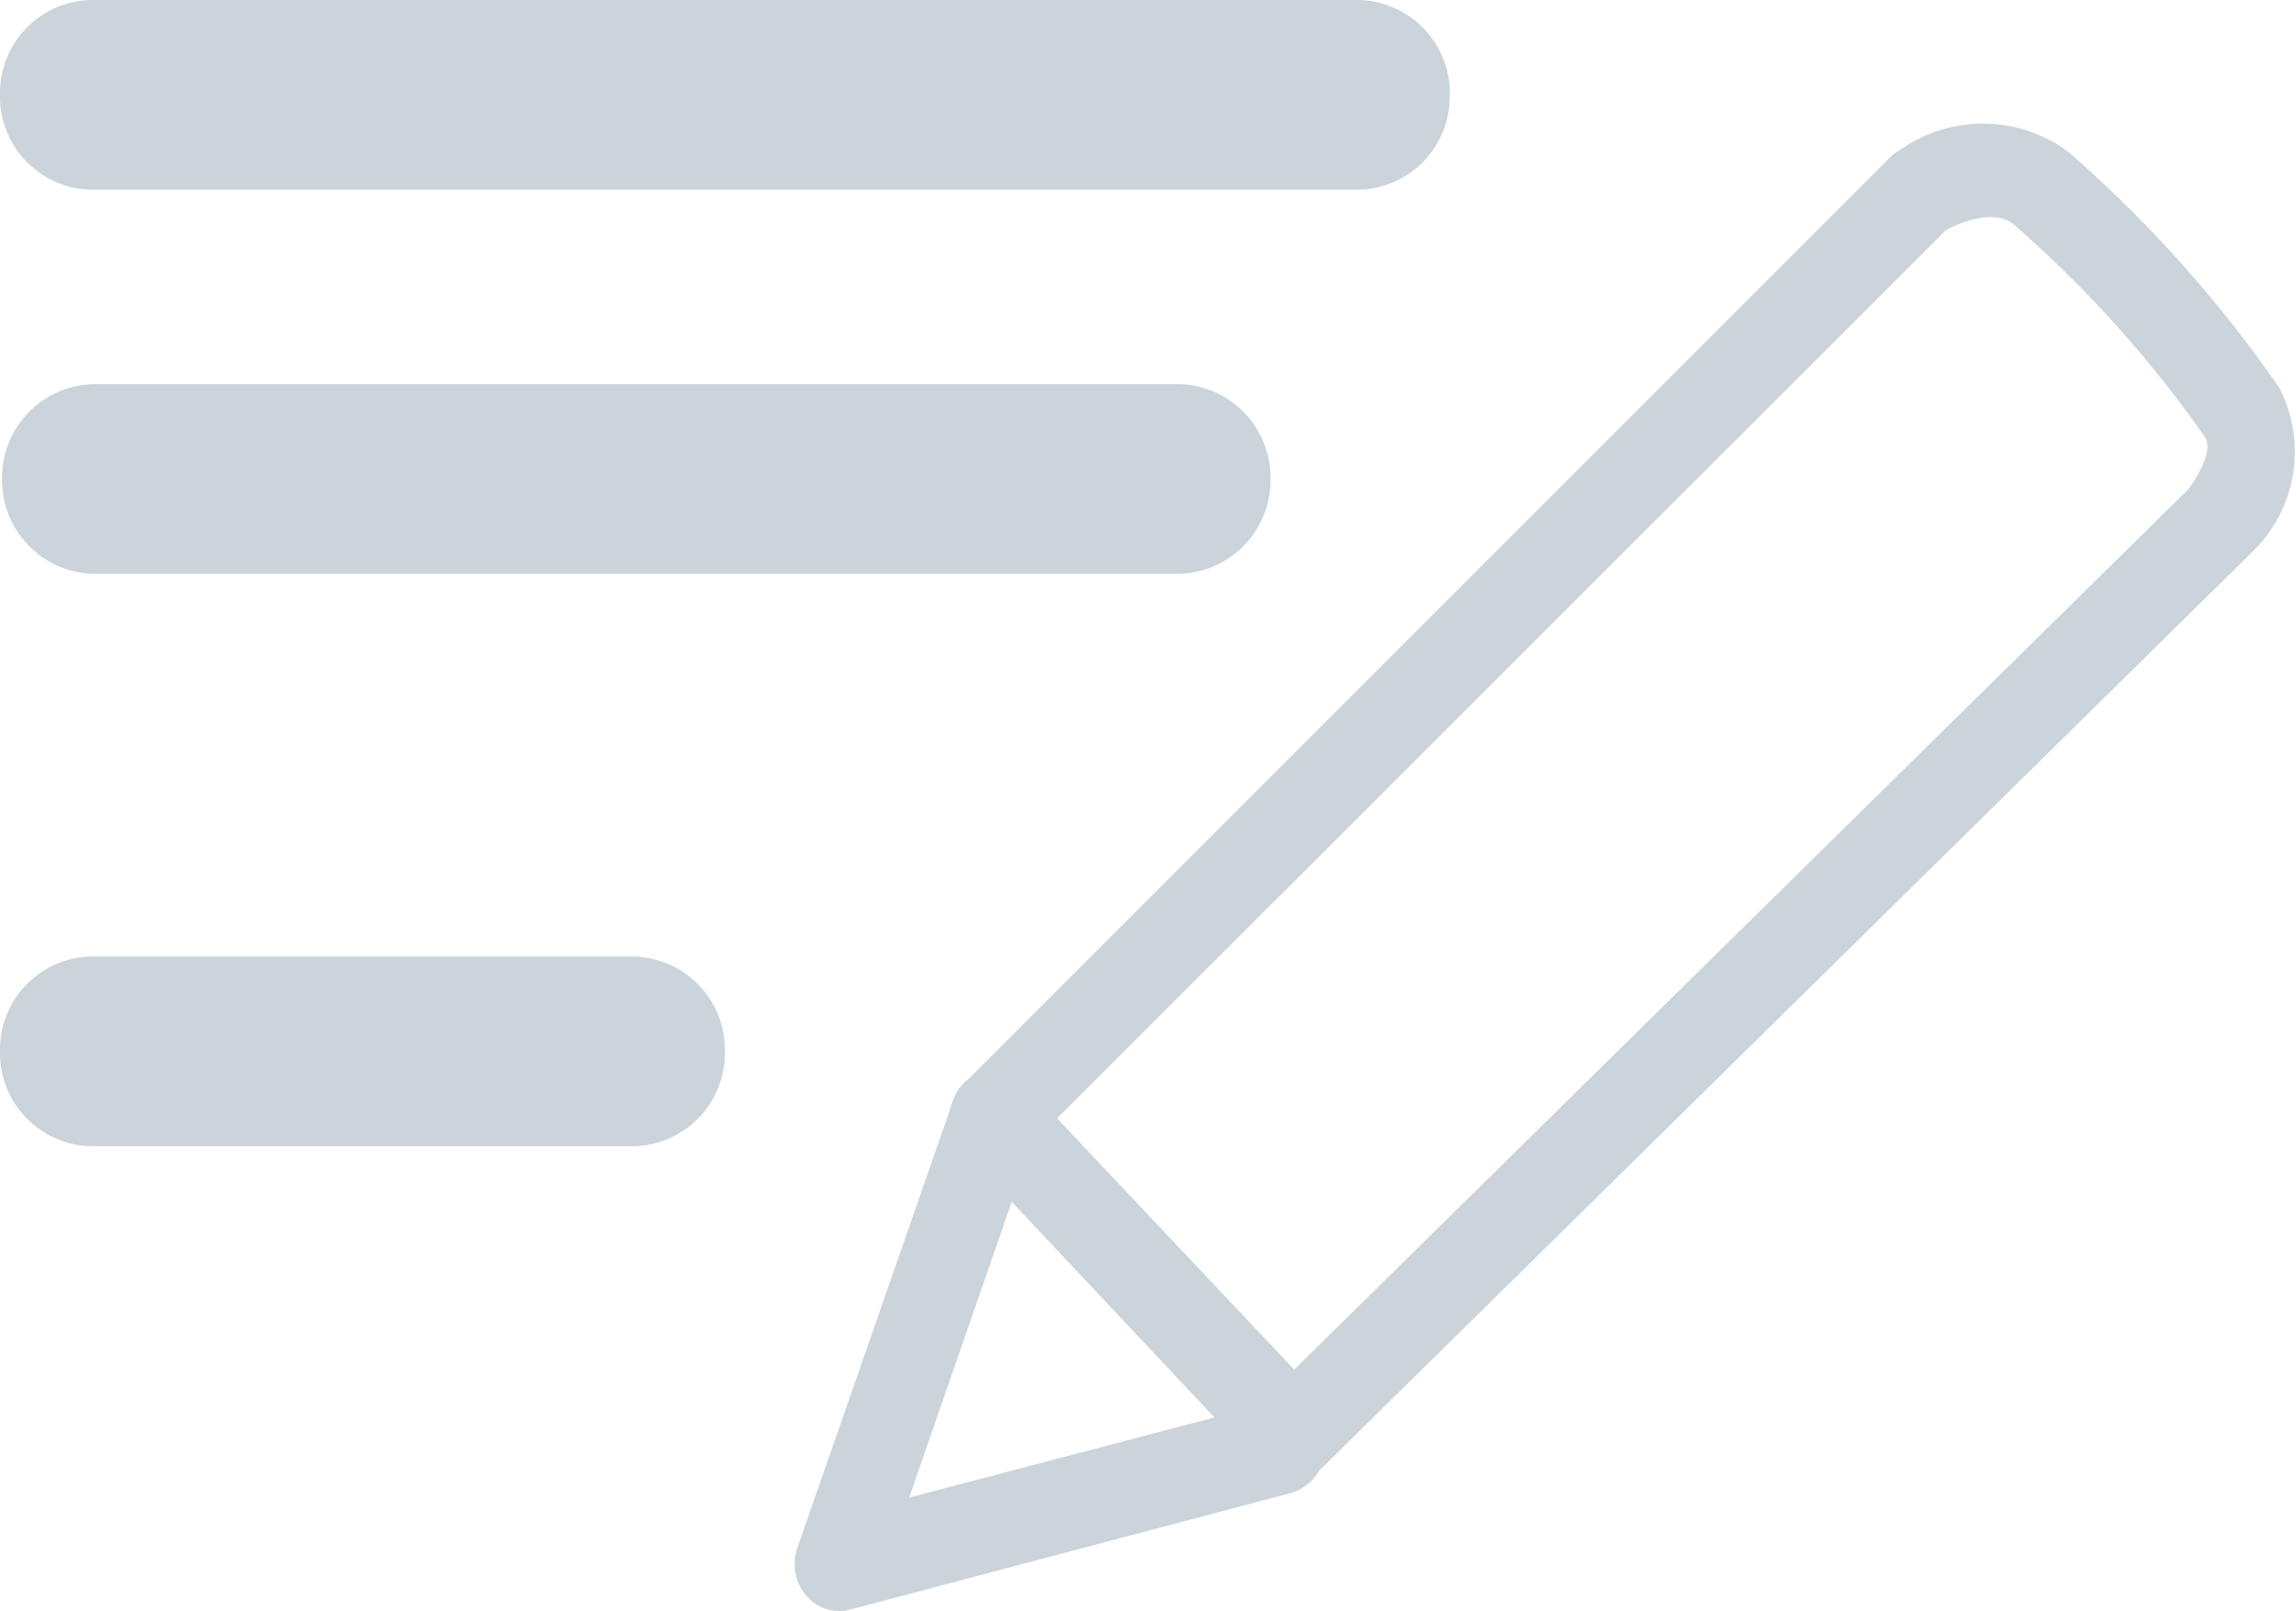 <svg xmlns="http://www.w3.org/2000/svg" width="14.526" height="10.19" viewBox="0 0 14.526 10.19">
  <g id="class_builder" transform="translate(-23.01 -14.239)">
    <path id="Path_132" data-name="Path 132" d="M527.464,364.508a.268.268,0,0,1-.2-.087l-1.887-2.006a.307.307,0,0,1-.081-.211.3.3,0,0,1,.088-.208l5.857-5.857a.237.237,0,0,1,.06-.045.907.907,0,0,1,1.071.008,8.064,8.064,0,0,1,1.333,1.49s0,0,0,0a.881.881,0,0,1-.17,1.041l-5.885,5.794A.285.285,0,0,1,527.464,364.508Zm-1.49-2.292,1.5,1.589,5.656-5.568c.1-.138.148-.261.107-.33a7.465,7.465,0,0,0-1.211-1.346c-.12-.1-.333-.016-.429.036Z" transform="translate(-496.276 -340.902)" fill="#cbd4db"/>
    <path id="Path_133" data-name="Path 133" d="M472.864,662.511a.268.268,0,0,1-.208-.1.306.306,0,0,1-.054-.3l.985-2.828a.275.275,0,0,1,.357-.174.3.3,0,0,1,.165.377l-.8,2.308,2.286-.6a.275.275,0,0,1,.337.213.3.3,0,0,1-.2.356l-2.795.739A.2.2,0,0,1,472.864,662.511Z" transform="translate(-444.547 -638.081)" fill="#cbd4db"/>
    <path id="Path_135" data-name="Path 135" d="M213.172,316.9a.589.589,0,0,1-.573.6h-8.026a.589.589,0,0,1-.573-.6h0a.589.589,0,0,1,.573-.6H212.6a.591.591,0,0,1,.573.6Z" transform="translate(-180.99 -302.061)" fill="#cbd4db"/>
    <path id="Path_136" data-name="Path 136" d="M212.152,440.009h-6.879a.592.592,0,0,1-.573-.6h0a.592.592,0,0,1,.573-.6h6.879a.592.592,0,0,1,.573.6h0A.592.592,0,0,1,212.152,440.009Z" transform="translate(-181.677 -422.14)" fill="#cbd4db"/>
    <path id="Path_137" data-name="Path 137" d="M208.586,623.1a.589.589,0,0,1-.573.6h-3.44a.589.589,0,0,1-.573-.6h0a.589.589,0,0,1,.573-.6h3.44a.591.591,0,0,1,.573.6Z" transform="translate(-180.99 -602.21)" fill="#cbd4db"/>
  </g>
</svg>
